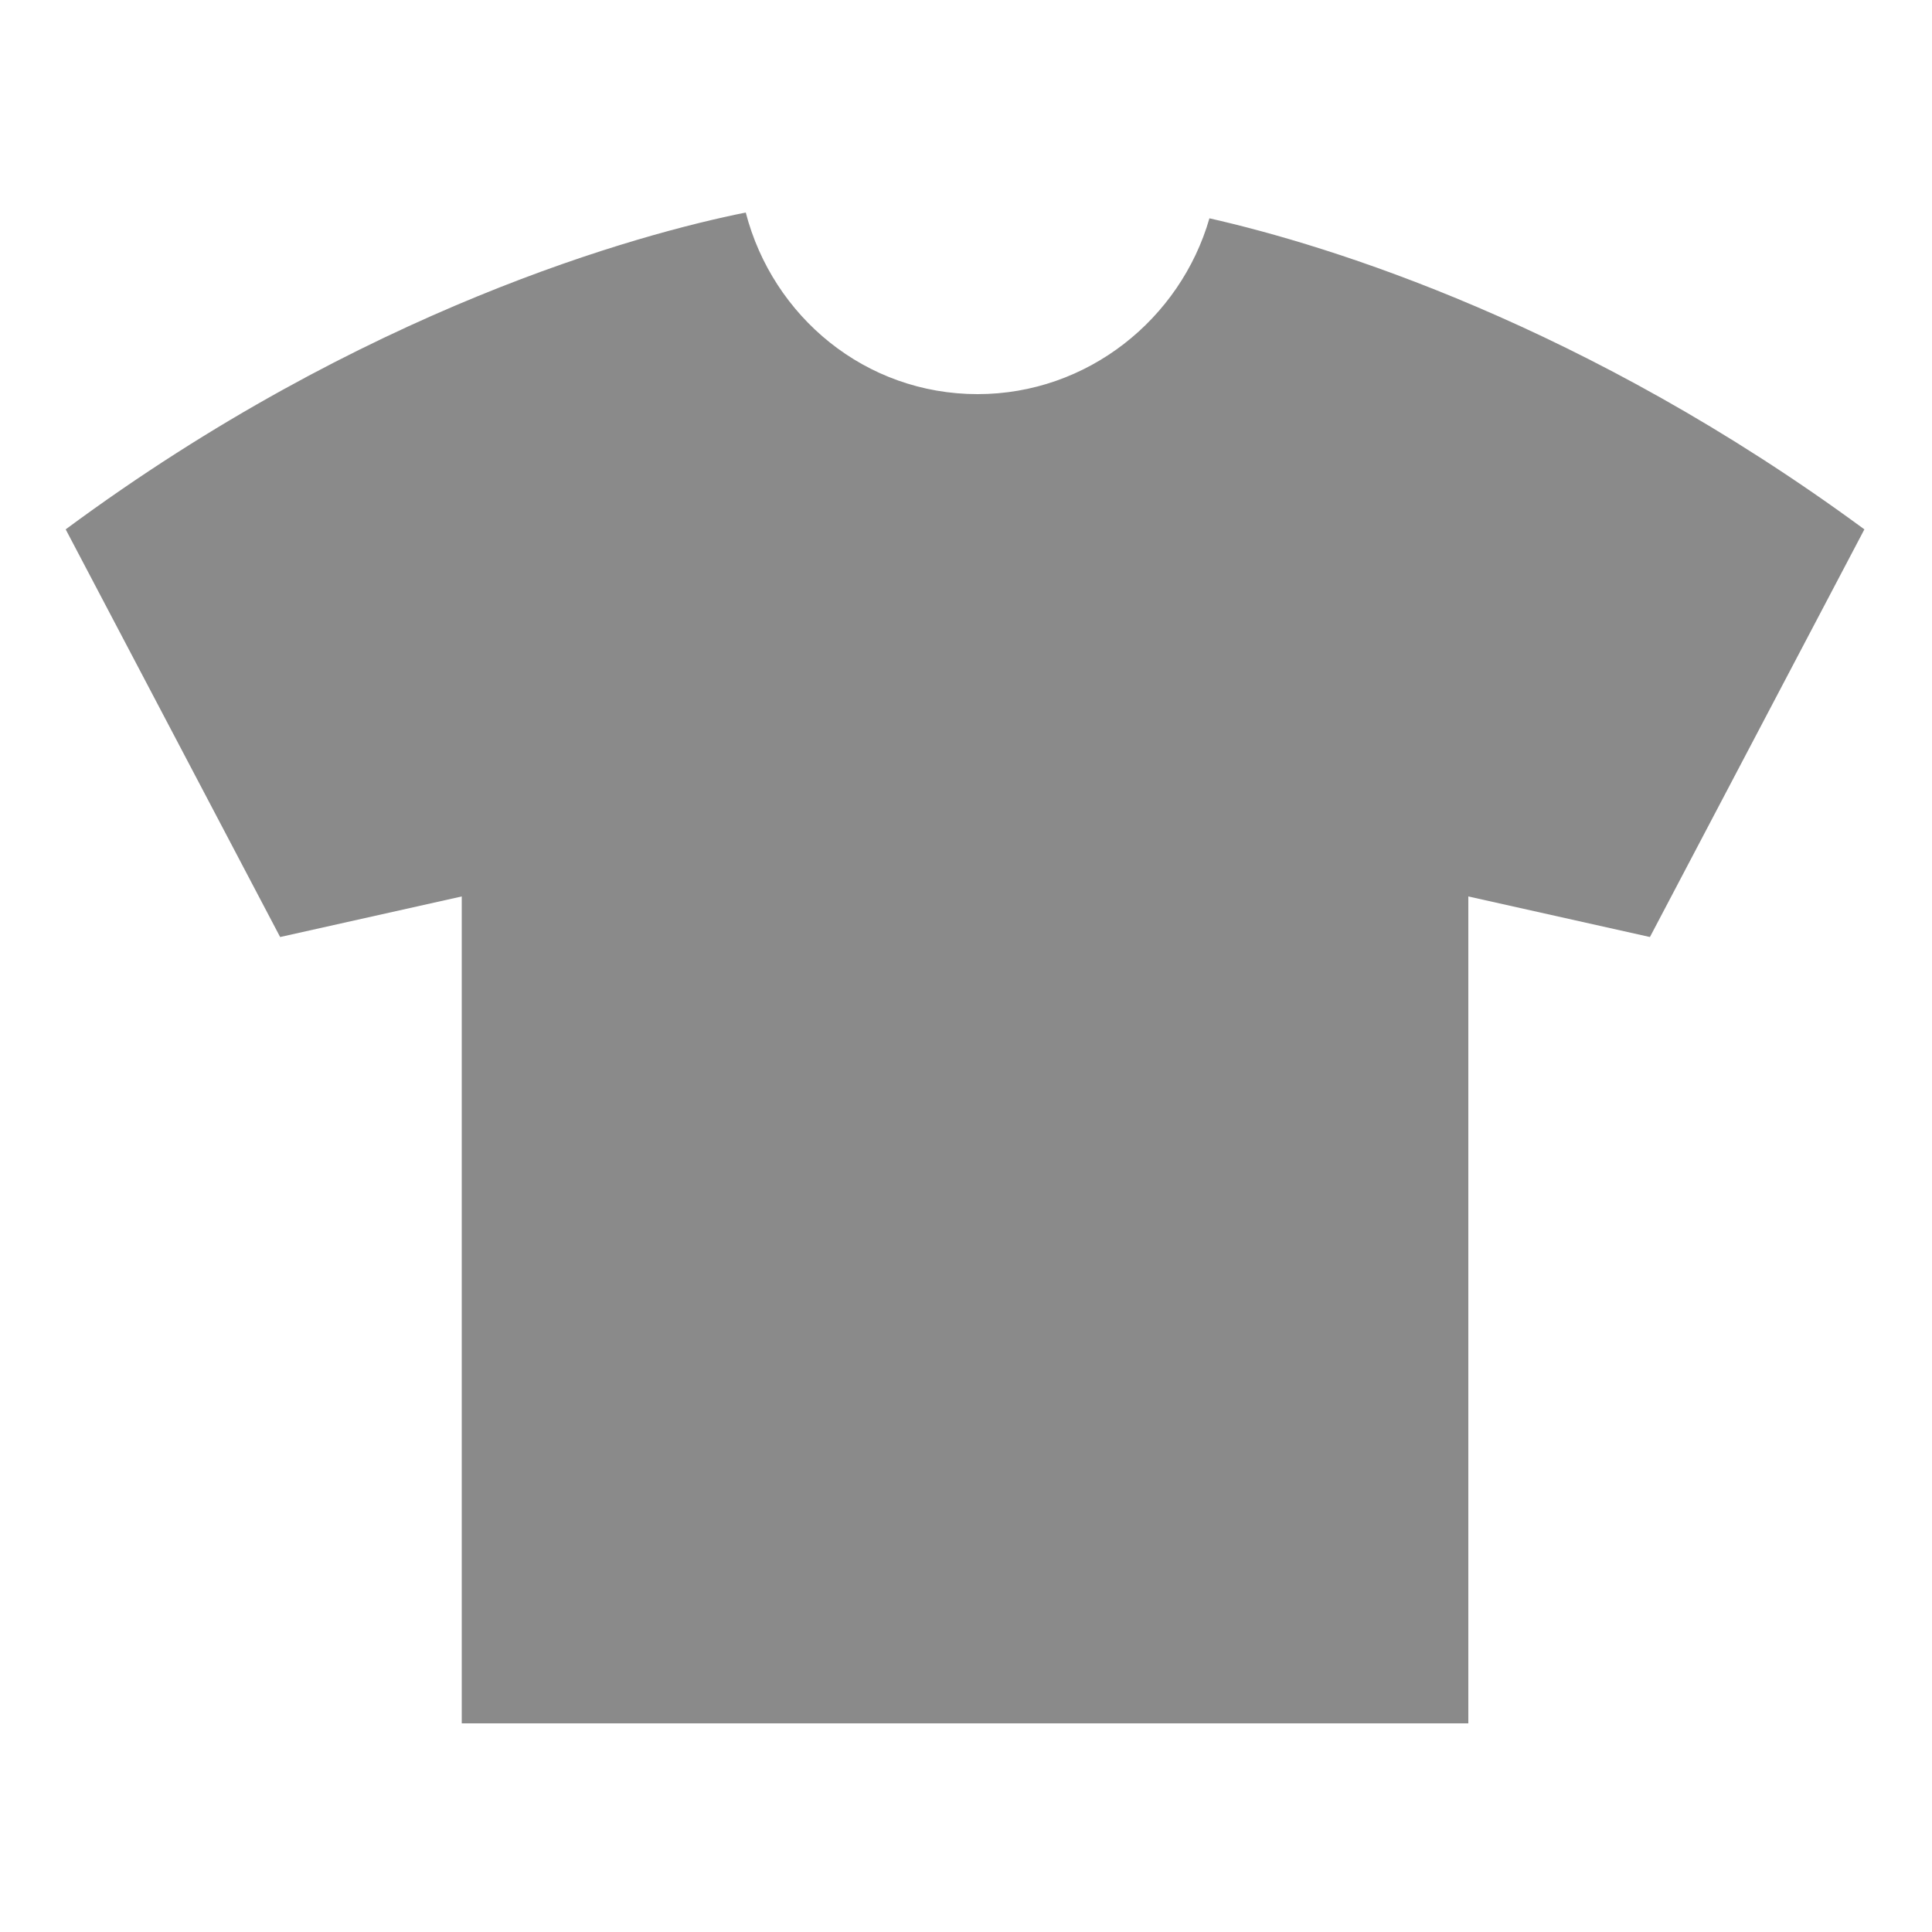<?xml version="1.0" standalone="no"?><!DOCTYPE svg PUBLIC "-//W3C//DTD SVG 1.1//EN" "http://www.w3.org/Graphics/SVG/1.1/DTD/svg11.dtd"><svg t="1533792781295" class="icon" style="" viewBox="0 0 1024 1024" version="1.1" xmlns="http://www.w3.org/2000/svg" p-id="12717" xmlns:xlink="http://www.w3.org/1999/xlink" width="128" height="128"><defs><style type="text/css"></style></defs><path d="M518.144 208.896c58.368 0 107.52-39.936 122.88-93.184 63.488 14.336 199.68 56.32 347.136 164.864L874.496 496.64 778.24 475.136v438.272H244.736V475.136l-96.256 21.504L34.816 280.576C192.512 163.84 338.944 123.904 395.264 112.64c14.336 55.296 63.488 96.256 122.88 96.256z" p-id="12718" fill="#8a8a8a"></path></svg>